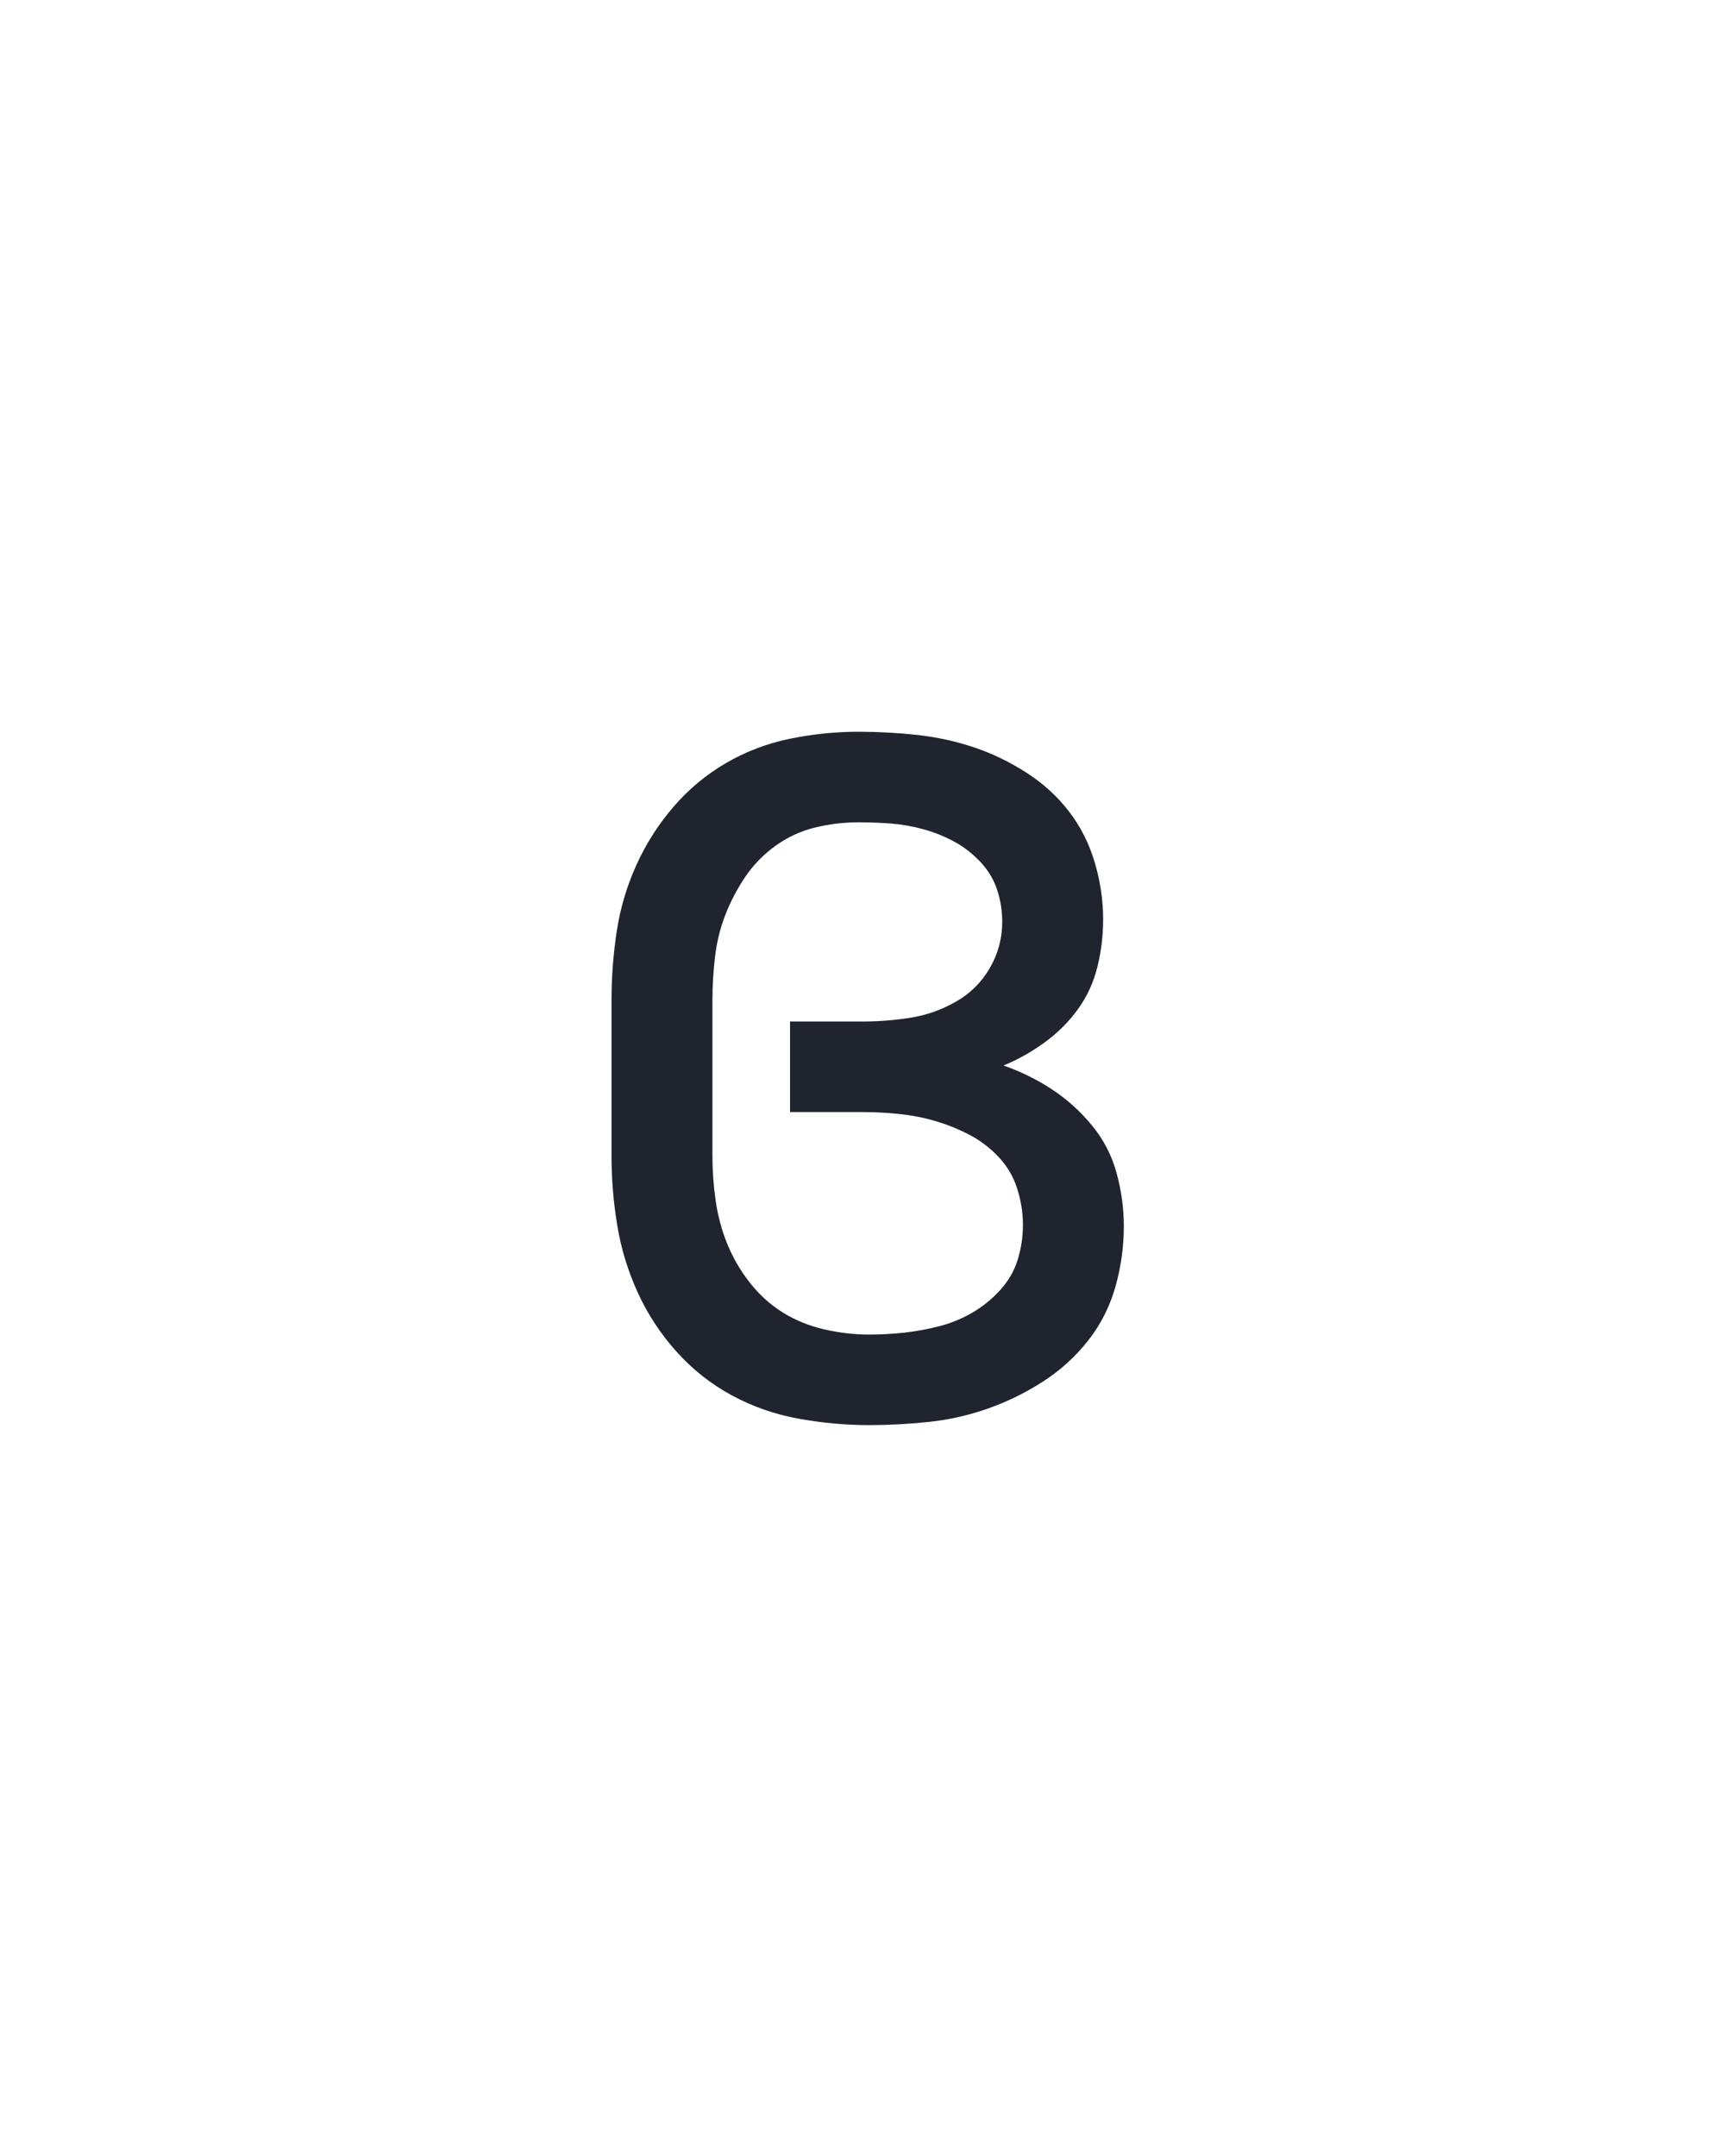 <?xml version="1.0" encoding="UTF-8" standalone="no"?>
<svg height="160" viewBox="0 0 128 160" width="128" xmlns="http://www.w3.org/2000/svg">
<defs>
<path d="M 255 8 Q 228 8 200.5 3 Q 173 -2 149 -15 Q 125 -28 106.5 -48.5 Q 88 -69 76.5 -94 Q 65 -119 60.5 -146 Q 56 -173 56 -200 L 56 -320 Q 56 -347 60 -373.5 Q 64 -400 75 -424.5 Q 86 -449 103.5 -469.5 Q 121 -490 144 -503.5 Q 167 -517 193.5 -522.5 Q 220 -528 247 -528 Q 270 -528 292.5 -525.5 Q 315 -523 336 -516 Q 357 -509 376.5 -496.5 Q 396 -484 409.5 -466.5 Q 423 -449 429.5 -427 Q 436 -405 436 -383 Q 436 -364 431.5 -346 Q 427 -328 416.5 -313.5 Q 406 -299 391 -288 Q 376 -277 359 -270 Q 379 -263 396.5 -251.5 Q 414 -240 427.5 -223.5 Q 441 -207 446.5 -186.5 Q 452 -166 452 -146 Q 452 -122 445.5 -99 Q 439 -76 424.5 -57.5 Q 410 -39 390 -26 Q 370 -13 347.5 -5 Q 325 3 301.5 5.5 Q 278 8 255 8 Z M 255 -62 Q 269 -62 282.5 -63.5 Q 296 -65 309.5 -68.5 Q 323 -72 335 -79 Q 347 -86 356.5 -96.5 Q 366 -107 370 -120 Q 374 -133 374 -147 Q 374 -161 369.5 -175 Q 365 -189 355 -199.5 Q 345 -210 332.5 -216.5 Q 320 -223 306.5 -227 Q 293 -231 278.5 -232.5 Q 264 -234 250 -234 L 194 -234 L 194 -304 L 250 -304 Q 269 -304 287.5 -307 Q 306 -310 322.5 -319.5 Q 339 -329 348.5 -345.5 Q 358 -362 358 -381 Q 358 -394 354 -406 Q 350 -418 341 -427.5 Q 332 -437 321 -443 Q 310 -449 297.5 -452.5 Q 285 -456 272.5 -457 Q 260 -458 247 -458 Q 230 -458 213.5 -454 Q 197 -450 183 -440 Q 169 -430 159.5 -416 Q 150 -402 144 -386.5 Q 138 -371 136 -354 Q 134 -337 134 -320 L 134 -200 Q 134 -183 136.5 -165.5 Q 139 -148 145.5 -132 Q 152 -116 163 -102 Q 174 -88 188.5 -79 Q 203 -70 220.5 -66 Q 238 -62 255 -62 Z " id="path1"/>
</defs>
<g>
<g data-source-text="в" fill="#20242e" transform="translate(40 104.992) rotate(0) scale(0.096)">
<use href="#path1" transform="translate(0 0)"/>
</g>
</g>
</svg>
